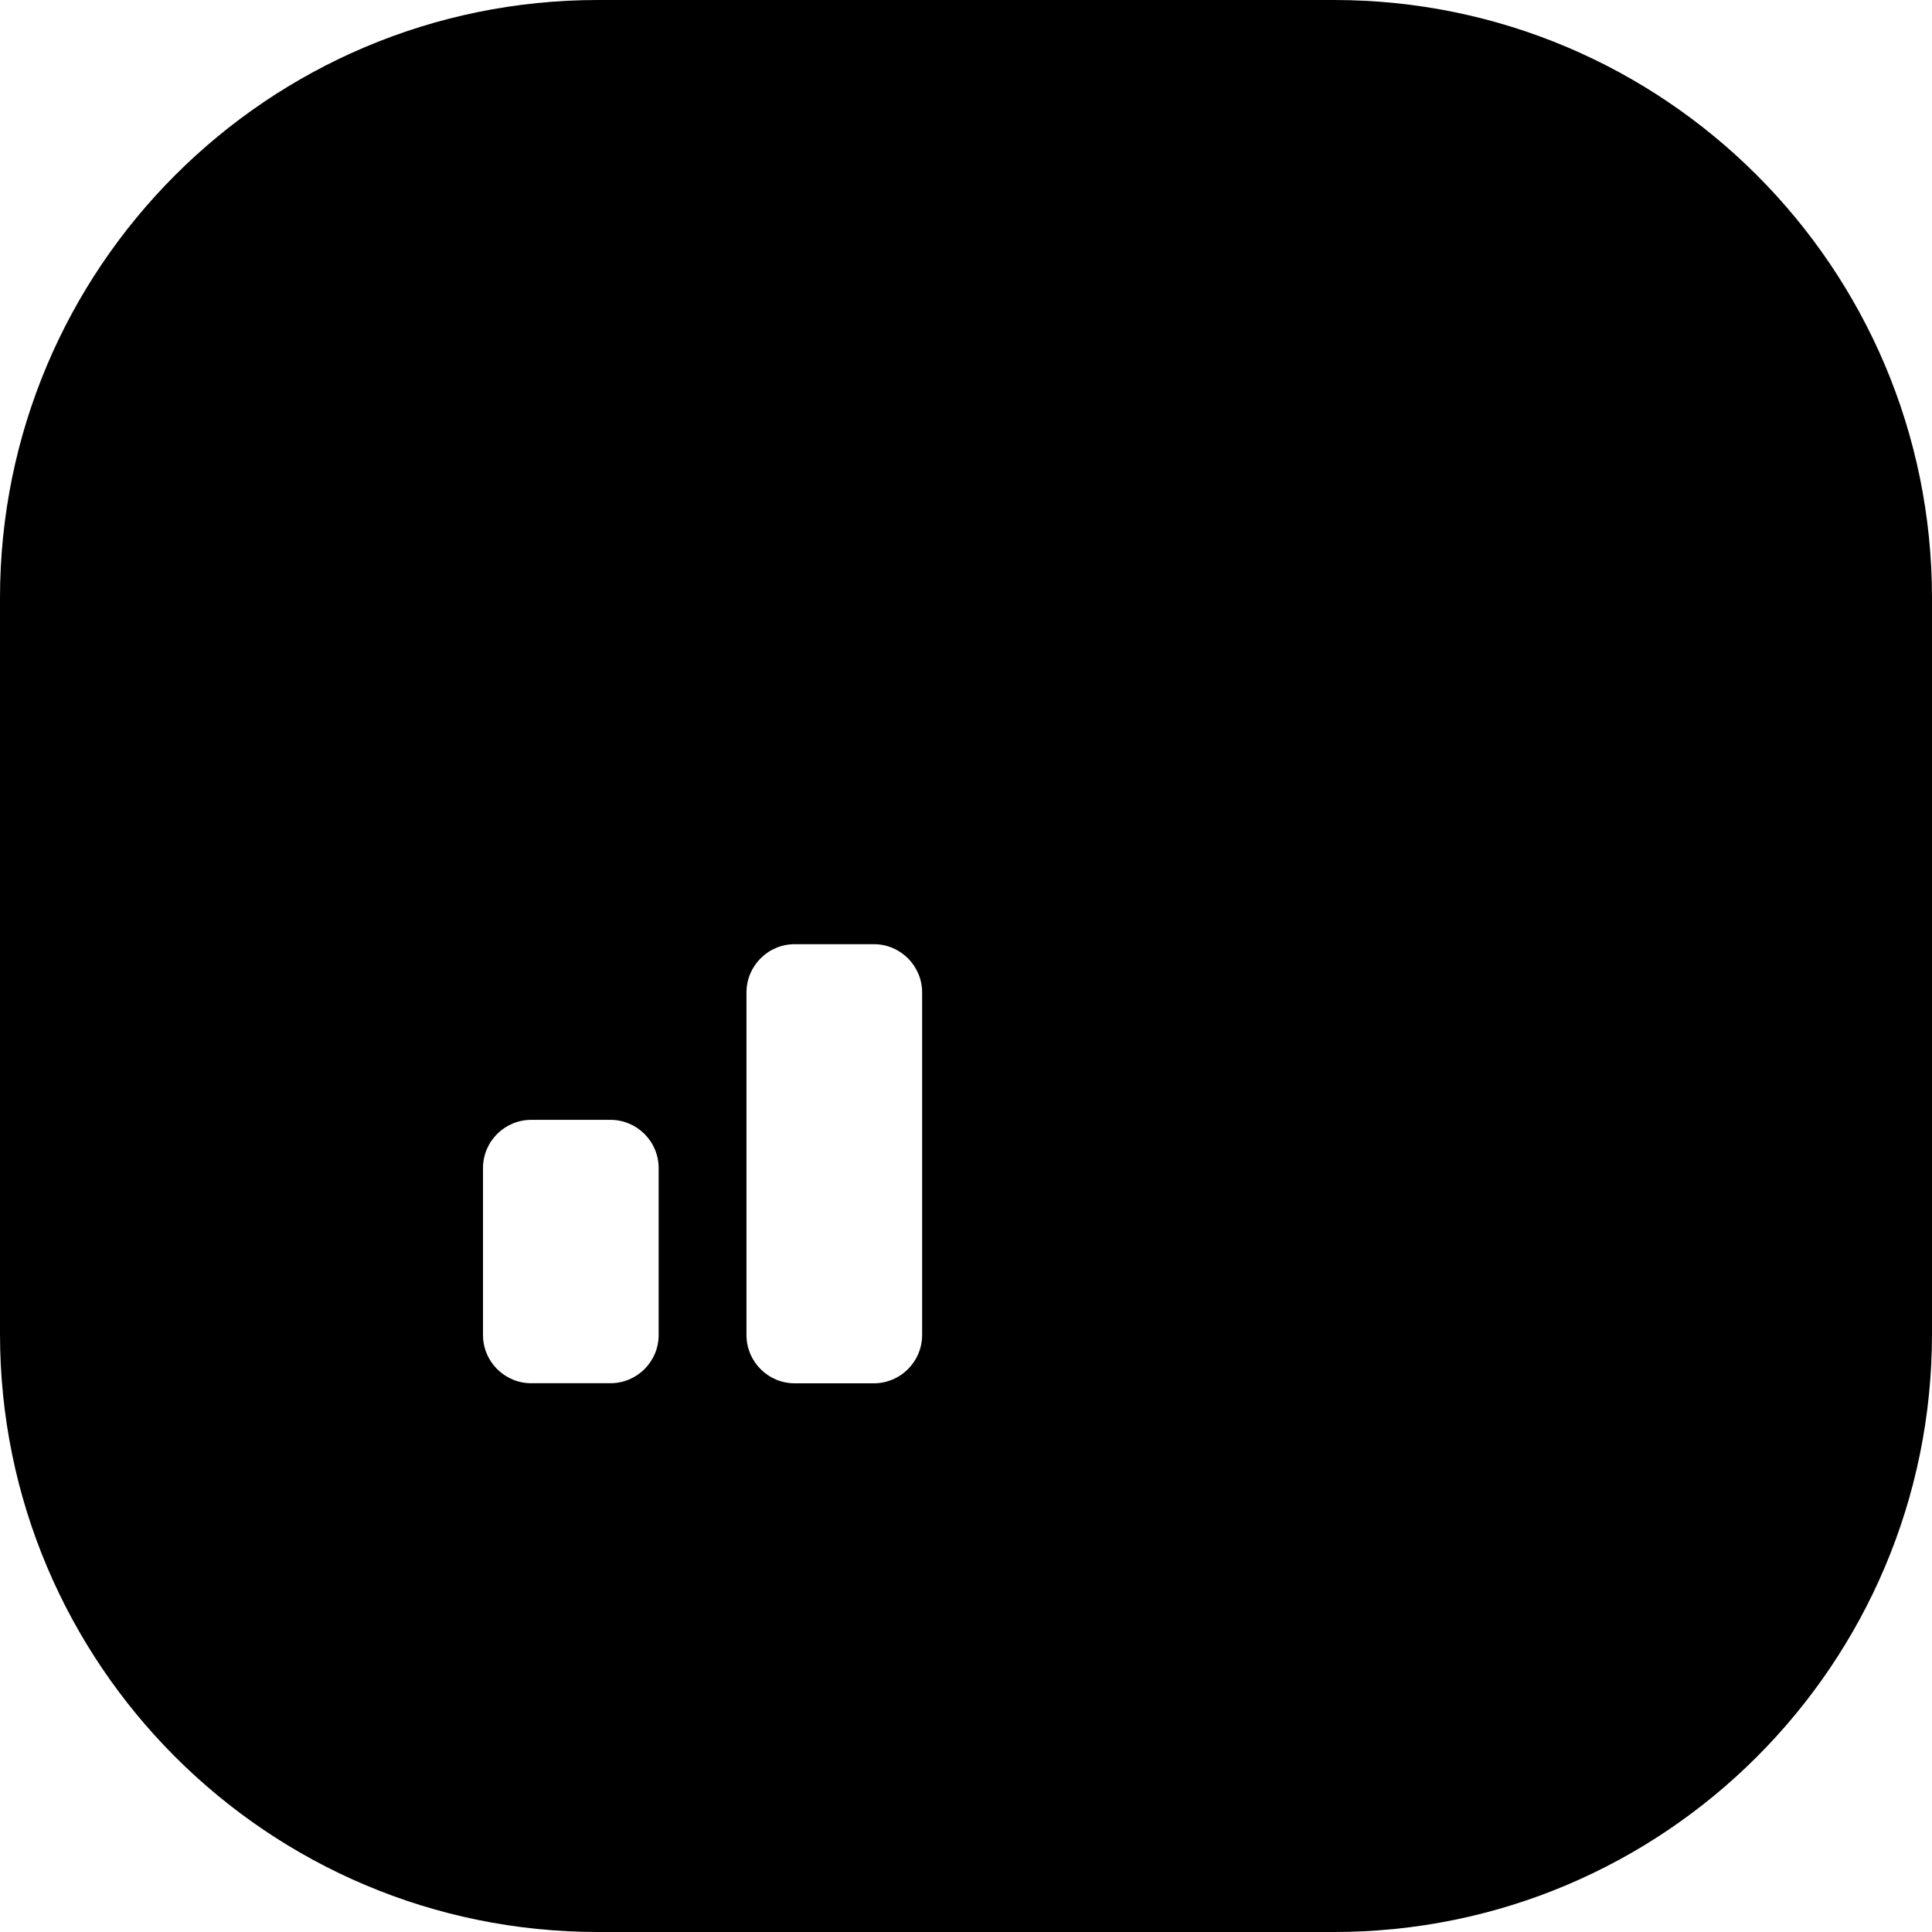 <svg width="24" height="24" viewBox="0 0 24 24" fill="none" xmlns="http://www.w3.org/2000/svg">
<path d="M0 7.429V16.571C0 20.674 3.326 24 7.429 24H16.571C20.674 24 24 20.674 24 16.571V7.429C24 3.326 20.674 0 16.571 0H7.429C3.326 0 0 3.326 0 7.429ZM11.455 16.584C11.455 16.915 11.186 17.184 10.855 17.184H9.873C9.541 17.184 9.273 16.915 9.273 16.584V12.329C9.273 11.998 9.541 11.729 9.873 11.729H10.855C11.186 11.729 11.455 11.998 11.455 12.329V16.584ZM7.582 17.183H6.6C6.269 17.183 6 16.915 6 16.584V14.511C6 14.179 6.269 13.911 6.6 13.911H7.582C7.913 13.911 8.182 14.179 8.182 14.511V16.584C8.182 16.915 7.913 17.183 7.582 17.183Z" fill="black"/>
</svg>
